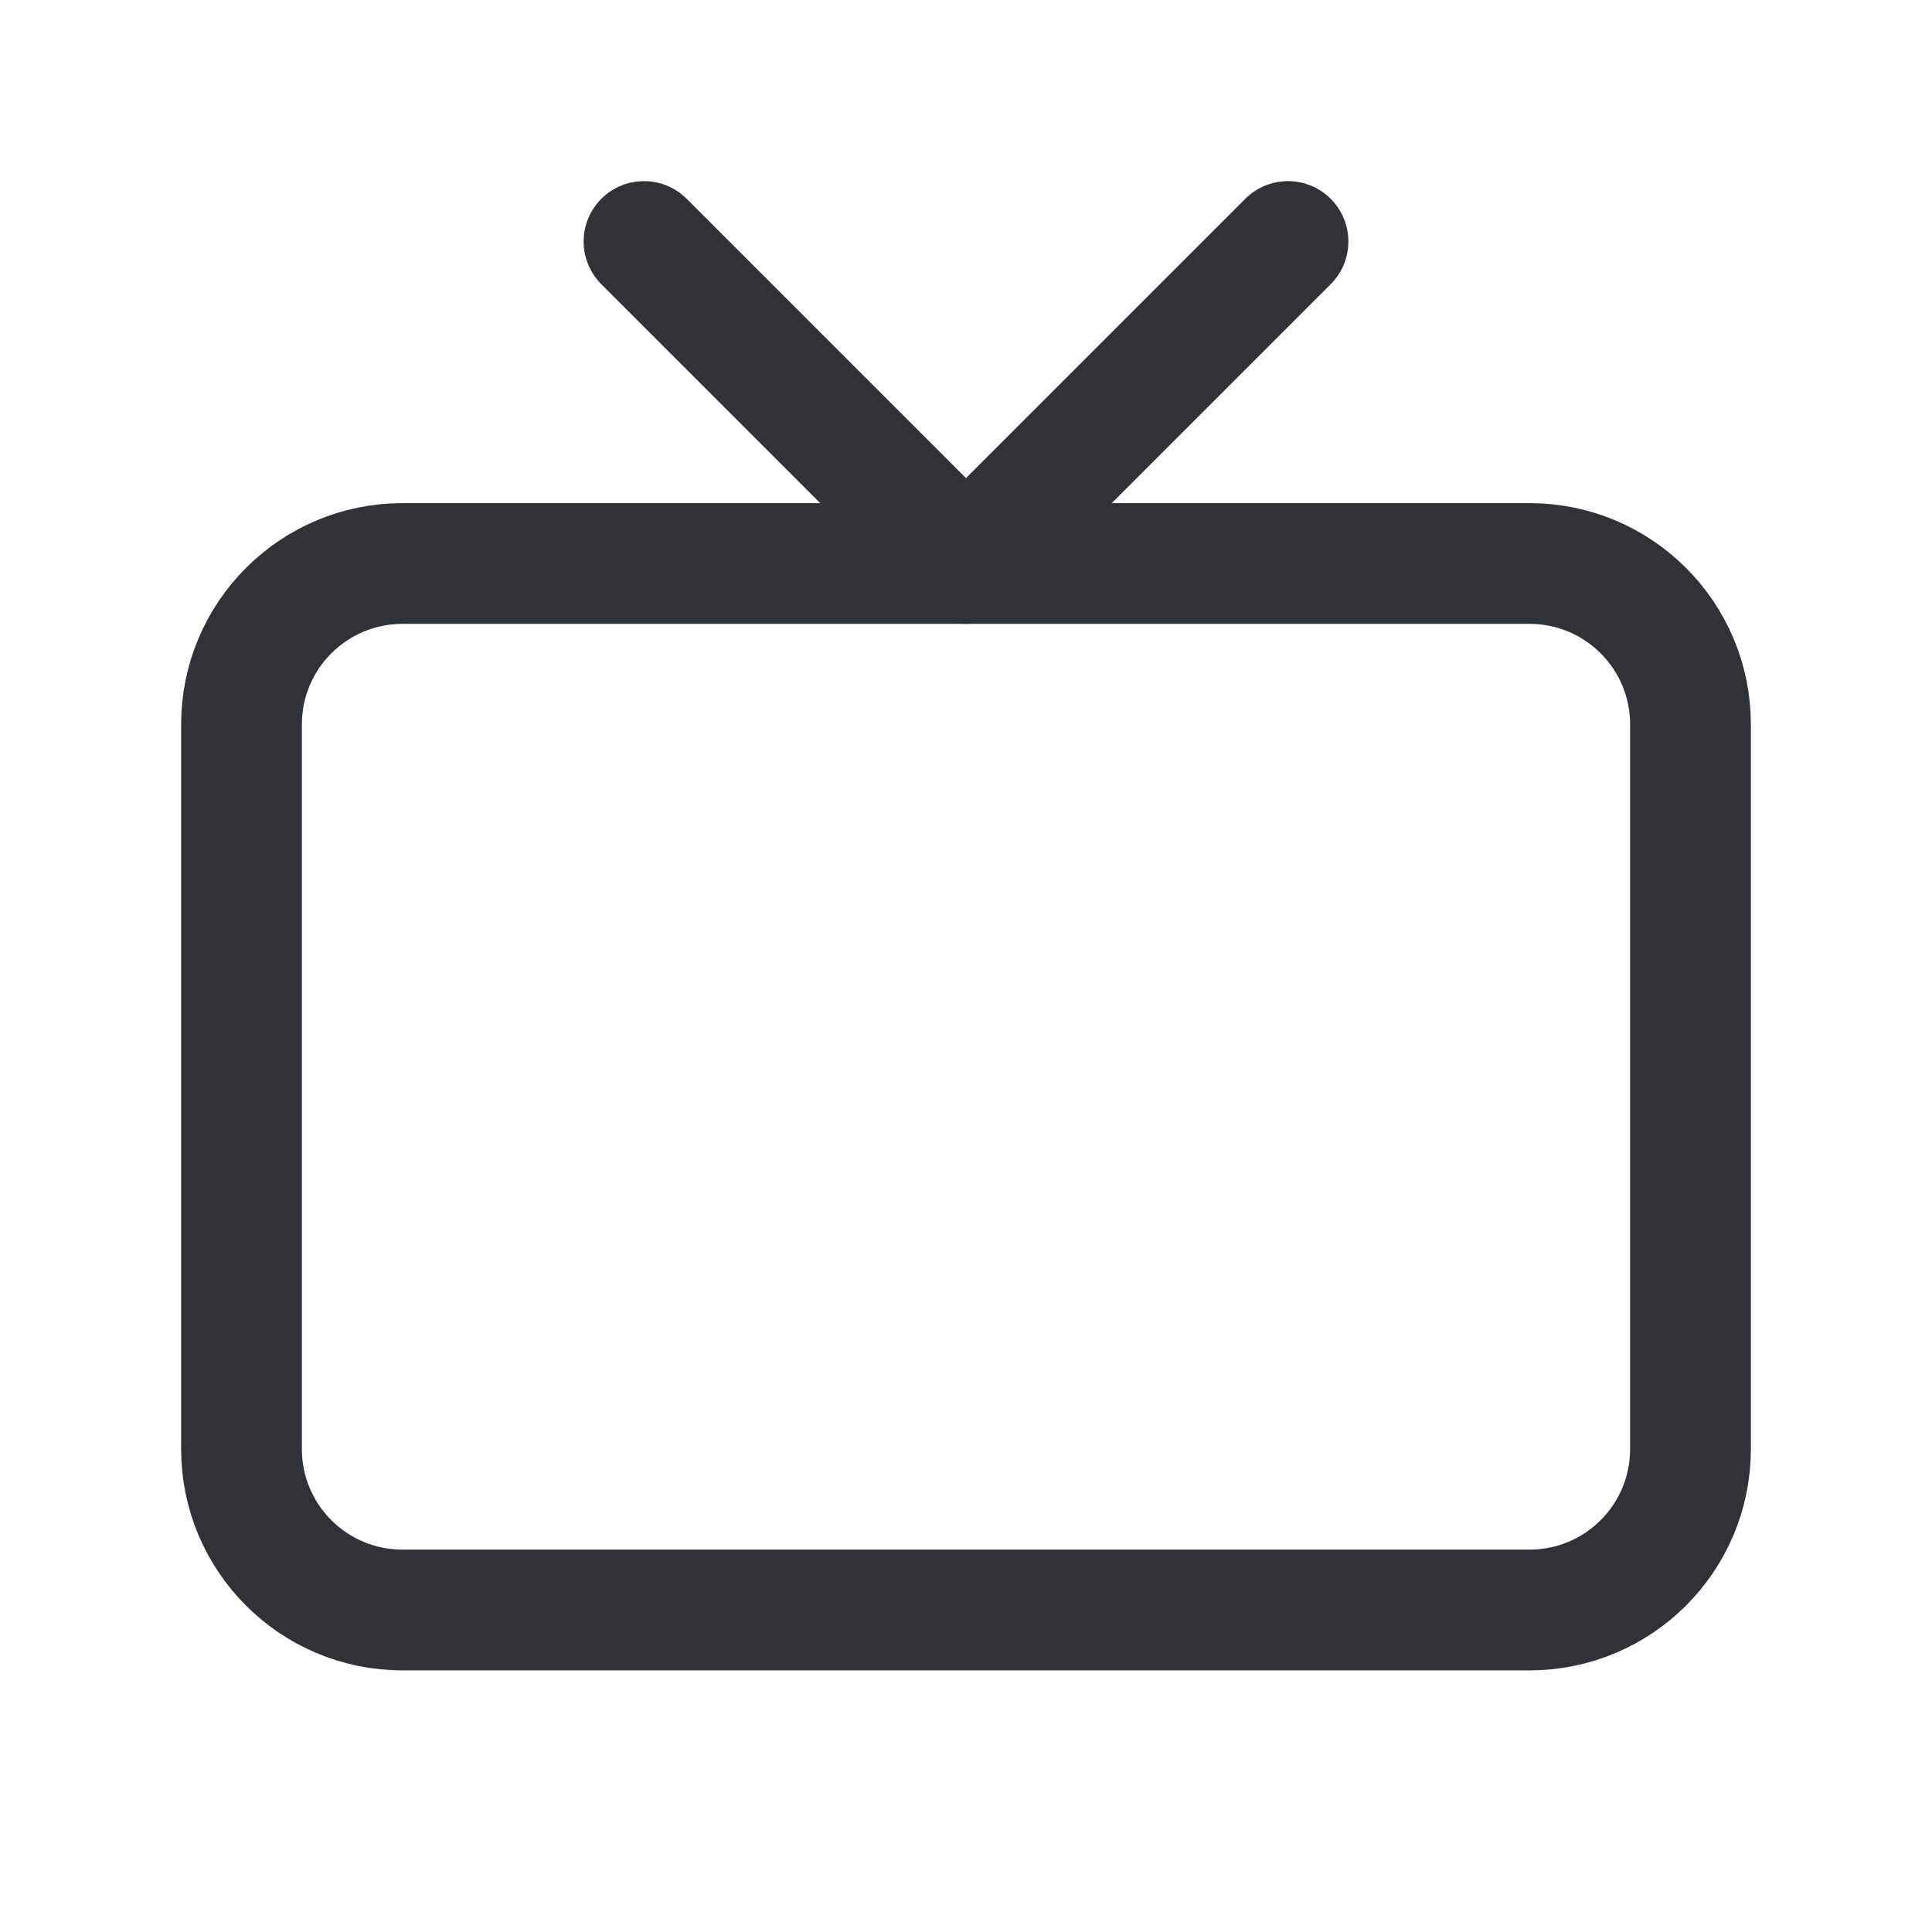 <svg width="24" height="24" viewBox="0 0 24 24" fill="none" xmlns="http://www.w3.org/2000/svg">
<g clip-path="url(#clip0_197_5086)">
<g clip-path="url(#clip1_197_5086)">
<path d="M19 7H5C3.895 7 3 7.895 3 9V18C3 19.105 3.895 20 5 20H19C20.105 20 21 19.105 21 18V9C21 7.895 20.105 7 19 7Z" stroke="#2E3338" stroke-width="1.5" stroke-linecap="round" stroke-linejoin="round"/>
<path d="M16 3L12 7L8 3" stroke="#2E3338" stroke-width="1.5" stroke-linecap="round" stroke-linejoin="round"/>
</g>
</g>
<defs>
<clipPath id="clip0_197_5086">
<rect width="24" height="24" fill="white"/>
</clipPath>
<clipPath id="clip1_197_5086">
<rect width="24" height="24" fill="white"/>
</clipPath>
</defs>
</svg>
